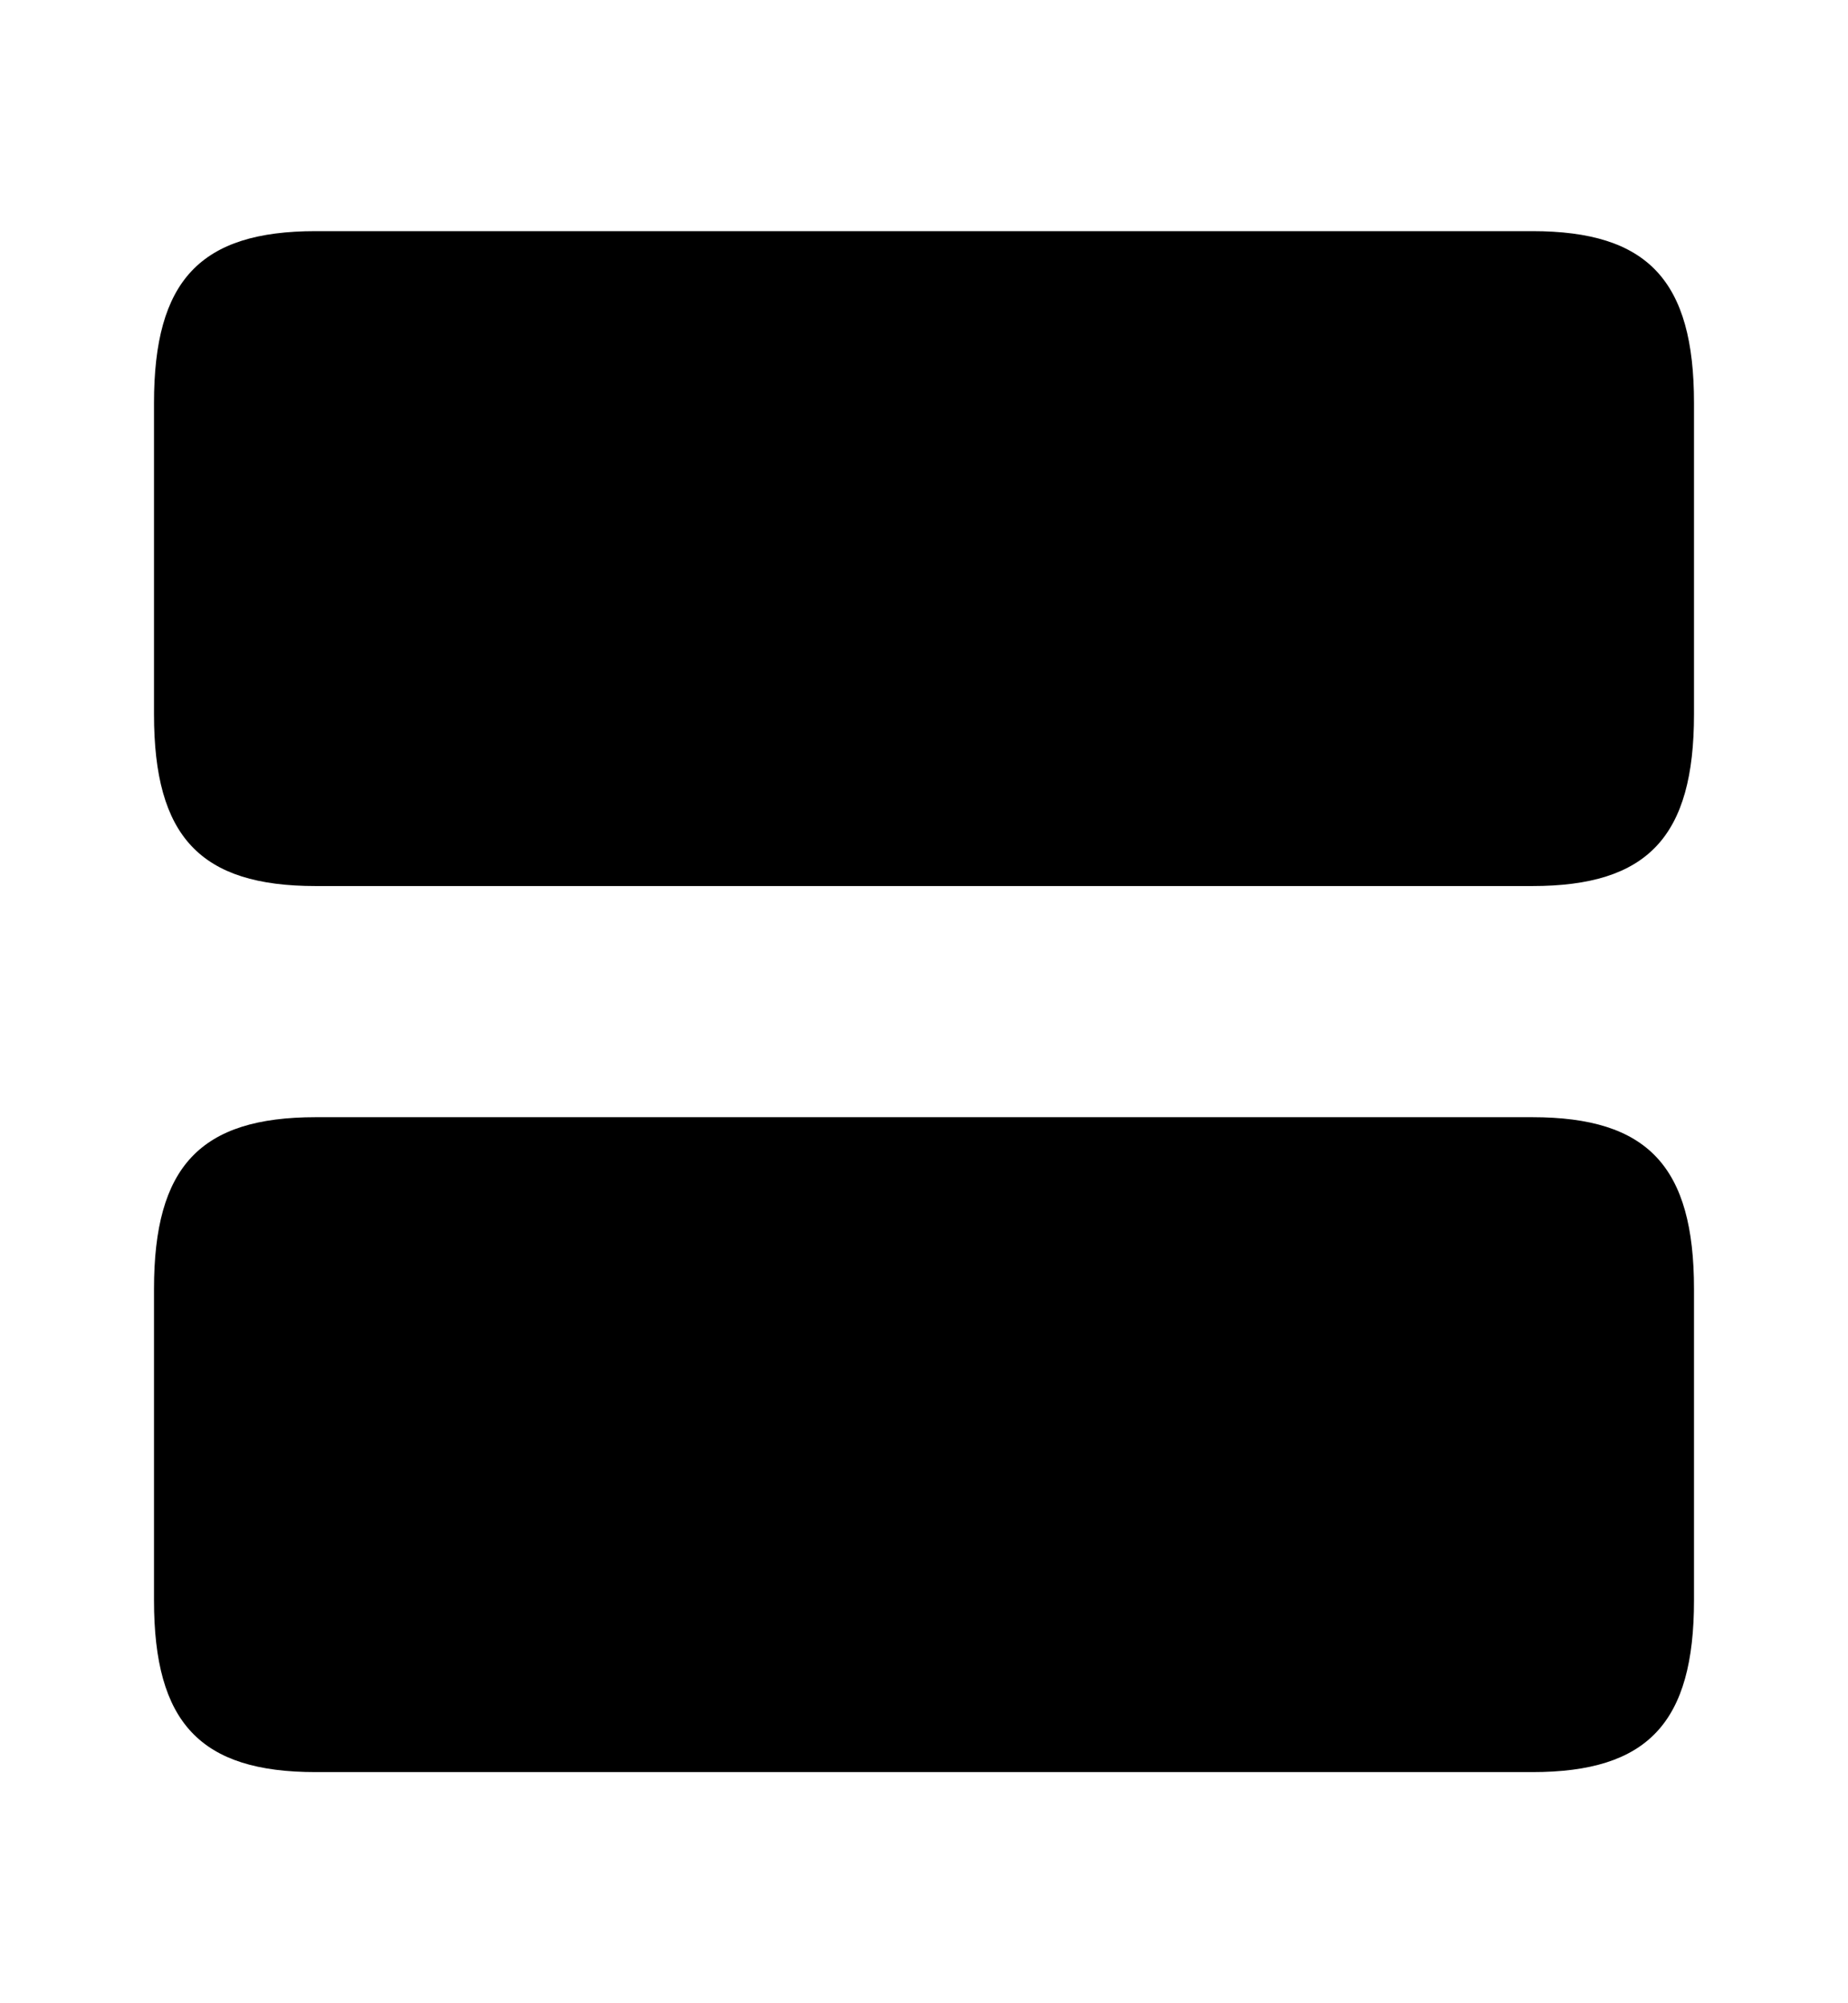 <svg width="12" height="13" viewBox="0 0 12 13" fill="none" xmlns="http://www.w3.org/2000/svg">
<path d="M9.95 7.25H2.05C1.3 7.25 1 7.57 1 8.365V10.385C1 11.18 1.3 11.5 2.05 11.5H9.95C10.7 11.5 11 11.18 11 10.385V8.365C11 7.57 10.7 7.25 9.95 7.25Z" fill="currentColor"/>
<path d="M9.95 1.5H2.05C1.3 1.5 1 1.82 1 2.615V4.635C1 5.43 1.3 5.75 2.05 5.75H9.95C10.7 5.75 11 5.43 11 4.635V2.615C11 1.82 10.7 1.5 9.95 1.5Z" fill="currentColor"/>
</svg>
